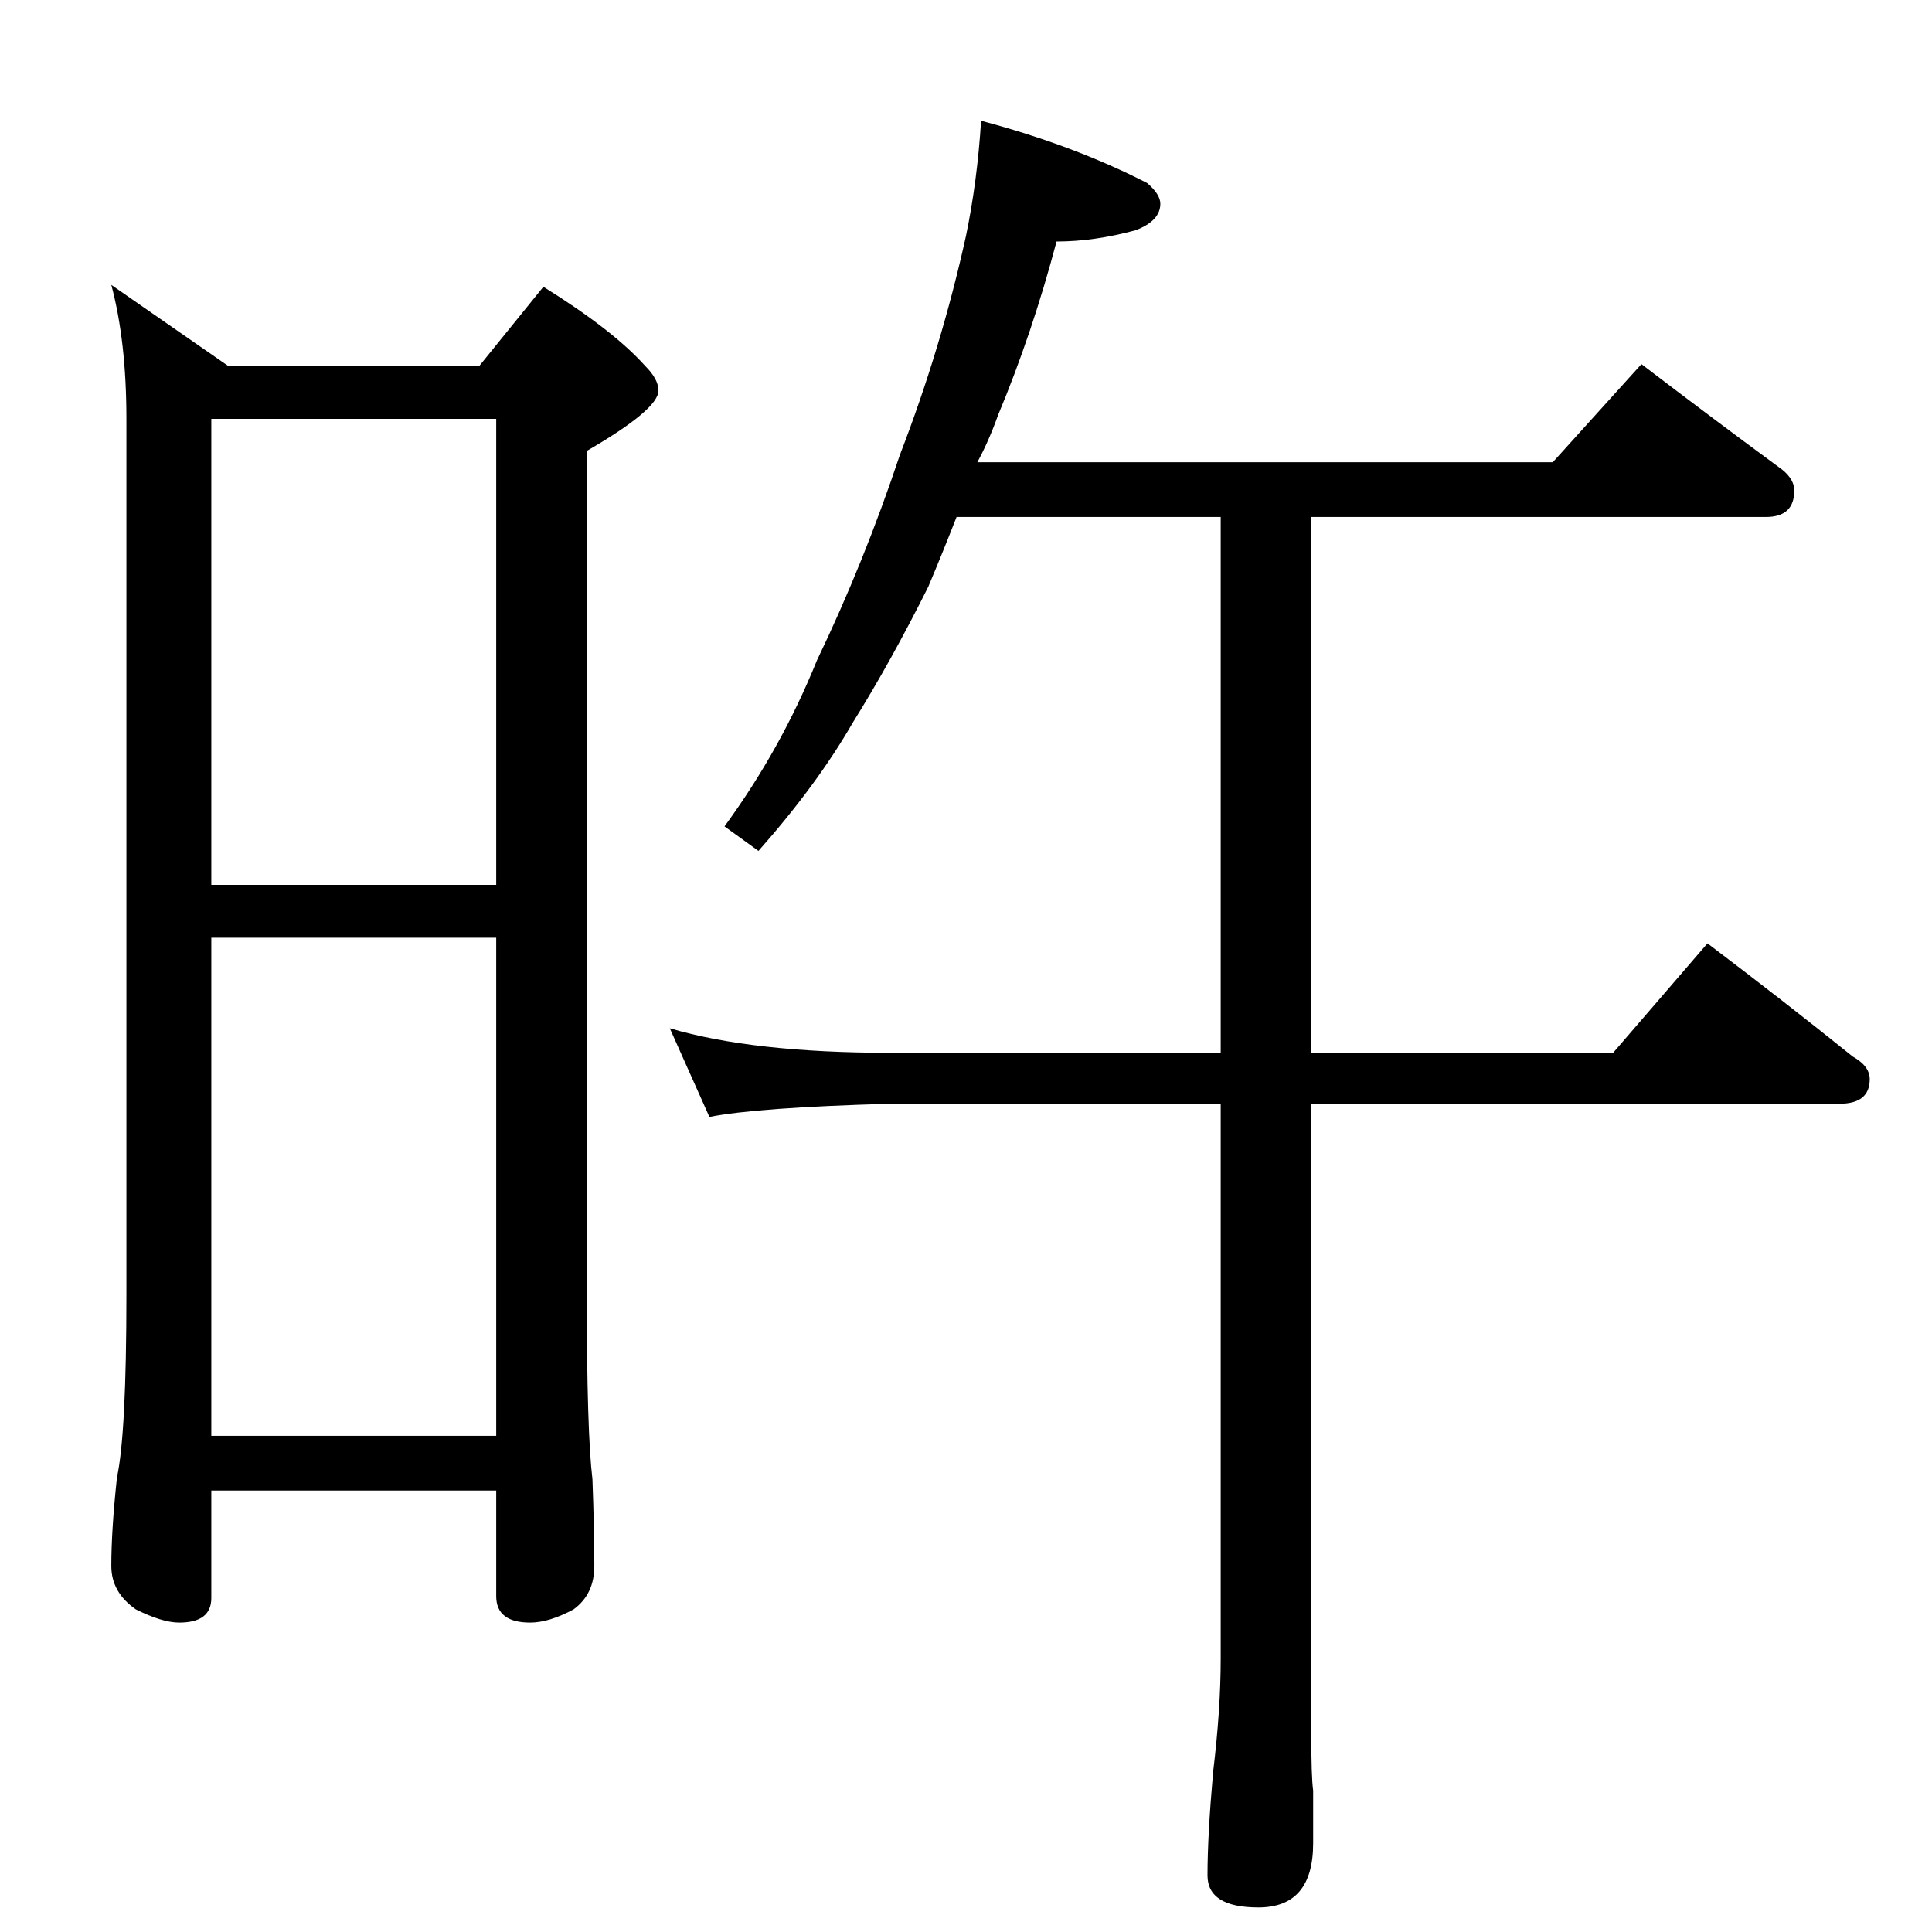 <?xml version="1.0" standalone="no"?>
<!DOCTYPE svg PUBLIC "-//W3C//DTD SVG 1.1//EN" "http://www.w3.org/Graphics/SVG/1.1/DTD/svg11.dtd" >
<svg xmlns="http://www.w3.org/2000/svg" xmlns:xlink="http://www.w3.org/1999/xlink" version="1.1" viewBox="0 -204 1024 1024">
  <g transform="matrix(1 0 0 -1 0 820)">
   <path fill="currentColor"
d="M59 873l62 -43h133l34 42q37 -23 54 -42q7 -7 7 -13q0 -10 -38 -32v-447q0 -73 3 -98q1 -27 1 -46q0 -15 -11 -23q-13 -7 -23 -7q-18 0 -18 14v56h-151v-57q0 -13 -17 -13q-9 0 -23 7q-13 9 -13 23q0 19 3 47q5 23 5 97v464q0 41 -8 71zM112 263h151v264h-151v-264z
M112 555h151v247h-151v-247zM520 960q49 -13 88 -33q7 -6 7 -11q0 -9 -13 -14q-22 -6 -42 -6q-13 -49 -31 -92q-5 -14 -11 -25h305l47 52q38 -29 72 -54q9 -6 9 -13q0 -14 -15 -14h-241v-284h160l50 58q41 -31 77 -60q9 -5 9 -12q0 -13 -16 -13h-280v-333q0 -24 1 -31v-28
q0 -34 -29 -34q-27 0 -27 17q0 21 3 55q4 33 4 60v294h-175q-71 -2 -96 -7l-21 47q44 -13 117 -13h175v284h-140q-7 -18 -15 -37q-20 -40 -40 -72q-19 -33 -50 -68l-18 13q30 41 49 88q25 52 44 109q22 57 35 116q6 29 8 61z" />
  </g>

</svg>
